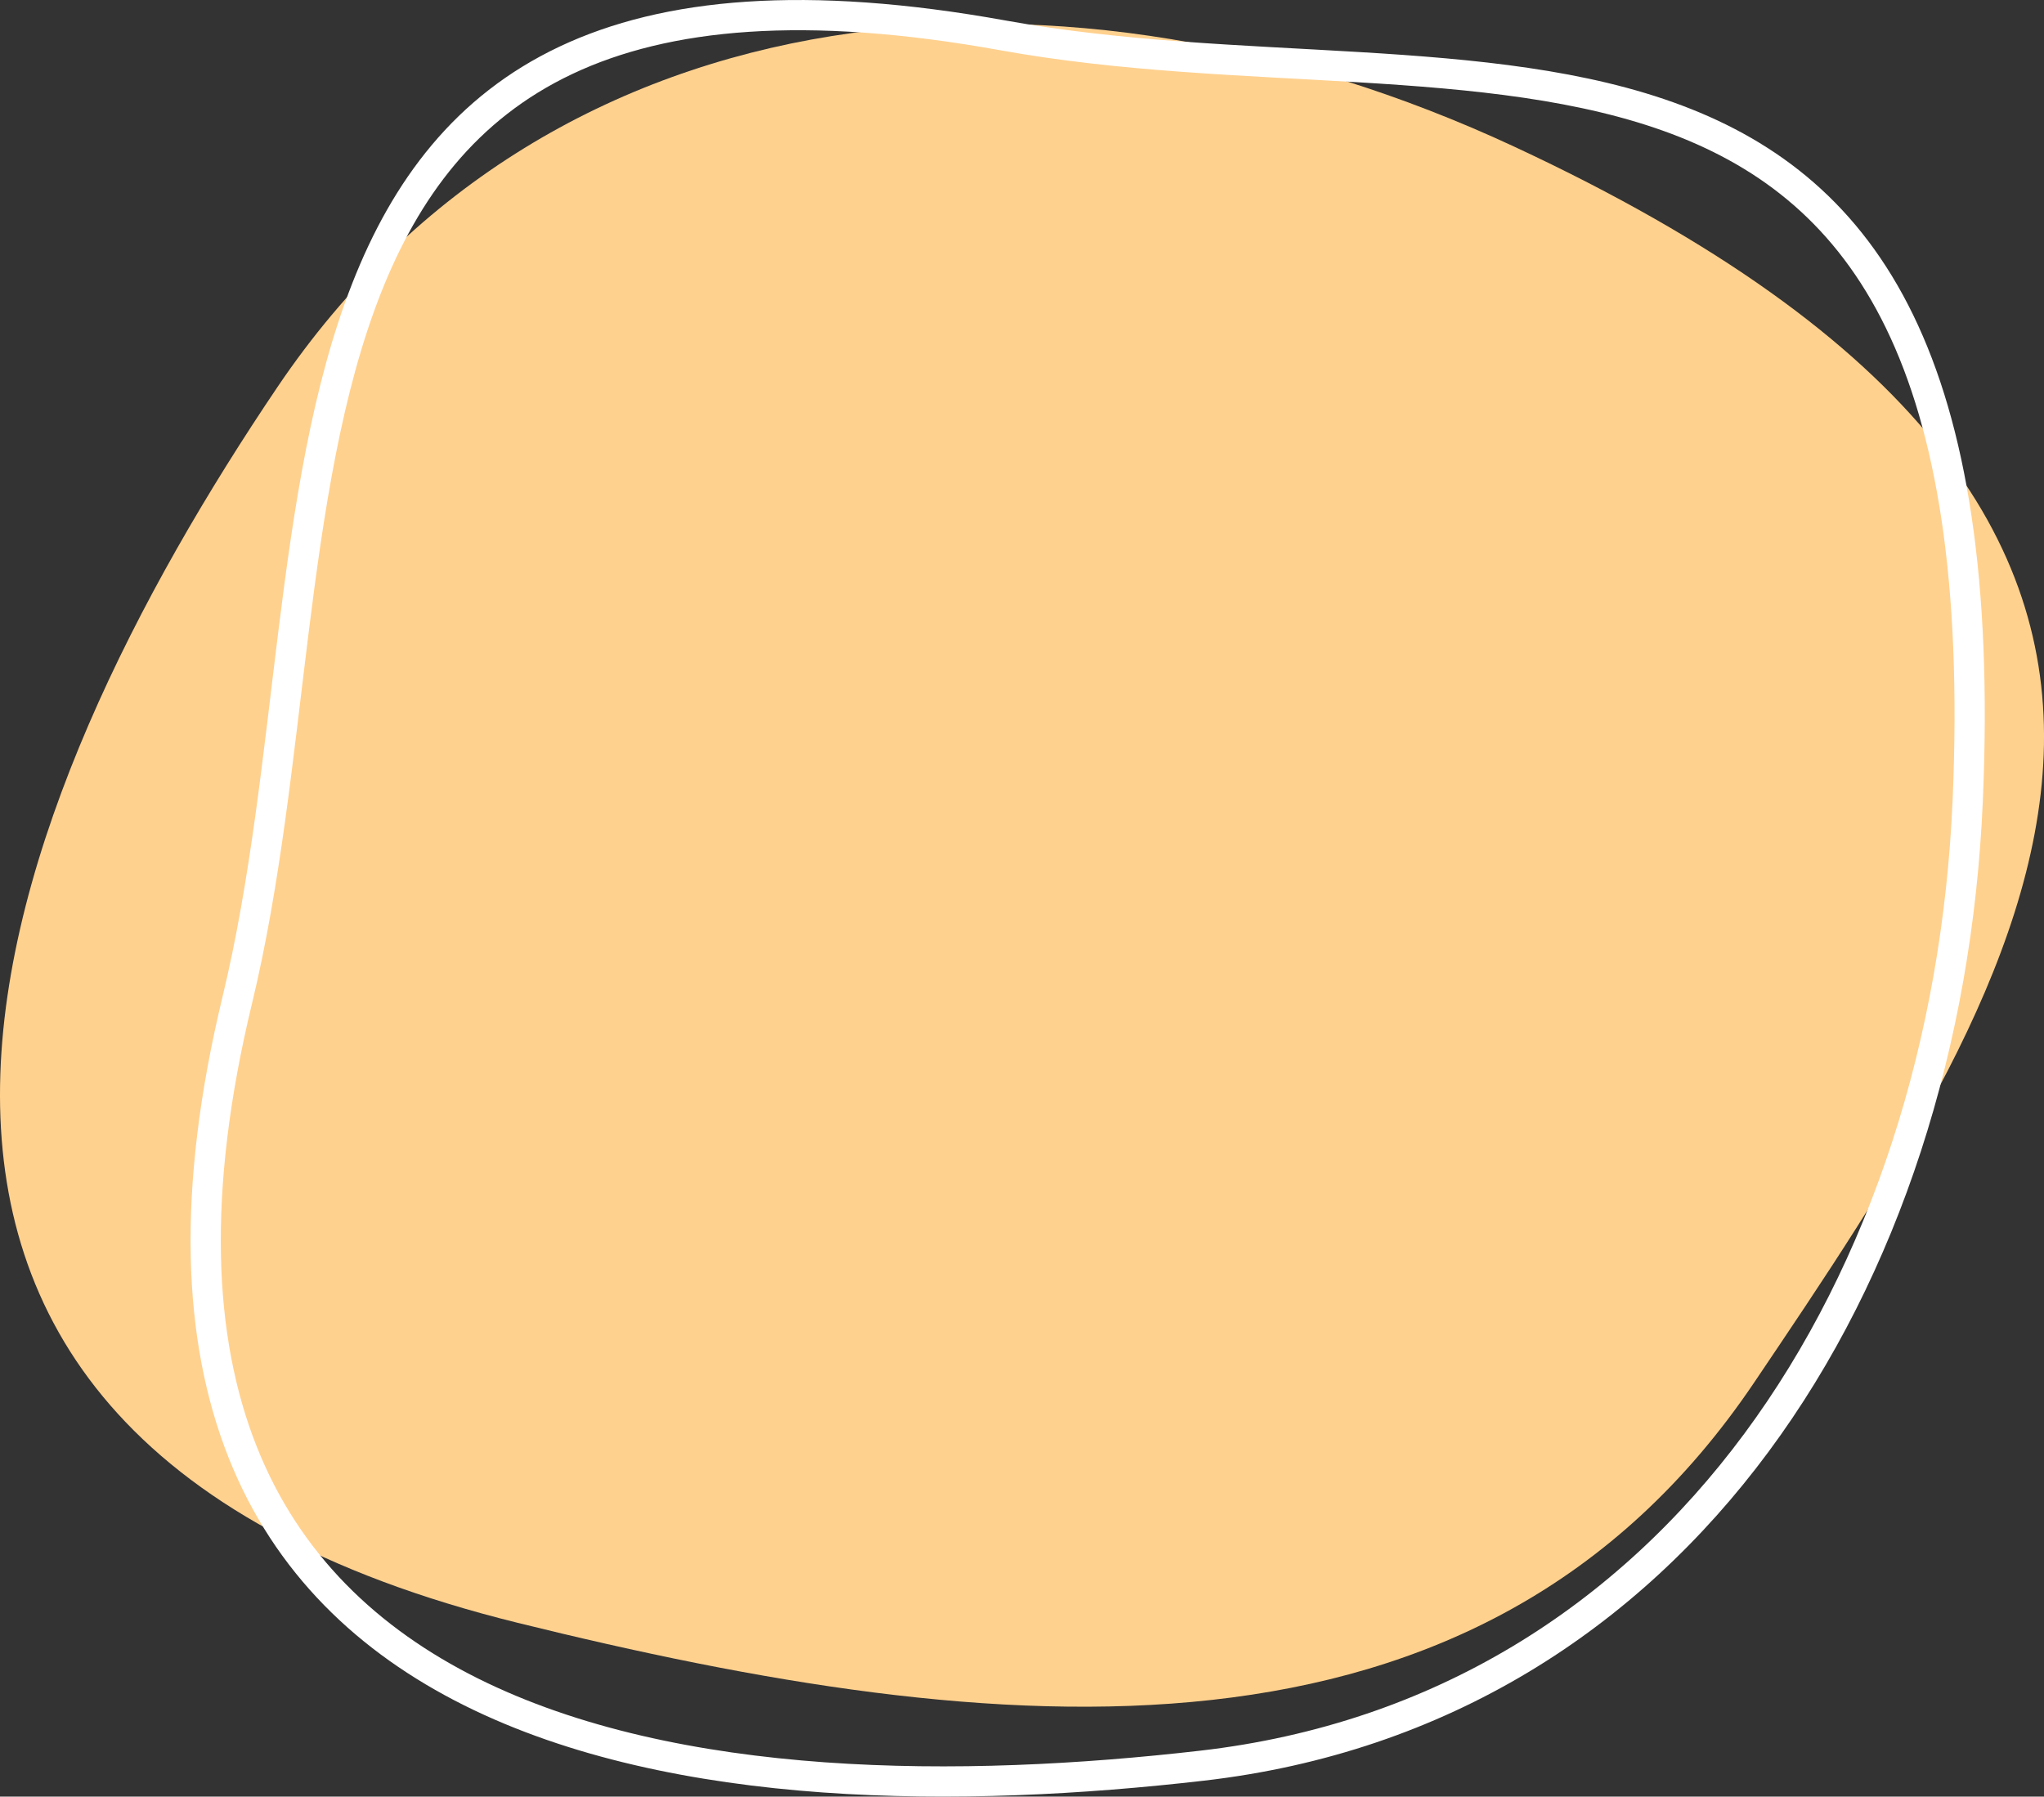 <svg xmlns="http://www.w3.org/2000/svg" viewBox="0 0 338.13 297.22"><rect x="0" y="0" width="338.13" height="297.22" fill="#333333" stroke="none"/><defs><style>.cls-1{fill:#ffd18f;}.cls-2{fill:none;stroke:#fff;stroke-miterlimit:10;stroke-width:5px;}</style></defs><title>Asset 26</title><g id="Layer_2" data-name="Layer 2"><g id="Layer_1-2" data-name="Layer 1"><g id="Dance"><path class="cls-1" d="M290.16,228.75C244.66,296.19,164.64,288,85.64,268.47-44.23,236.42.41,131.4,45.92,64S176.67-10.1,250.43,24.23C385.68,87.17,335.67,161.3,290.16,228.75Z"/><path class="cls-2" d="M165.9,5.85C35.26-17.71,57.93,88.11,39.25,165.46,8.55,292.63,119.82,301.21,198.87,292.1S322.07,212,325.51,132.49C331.82-13.26,244.2,20,165.9,5.85Z"/></g></g></g></svg>